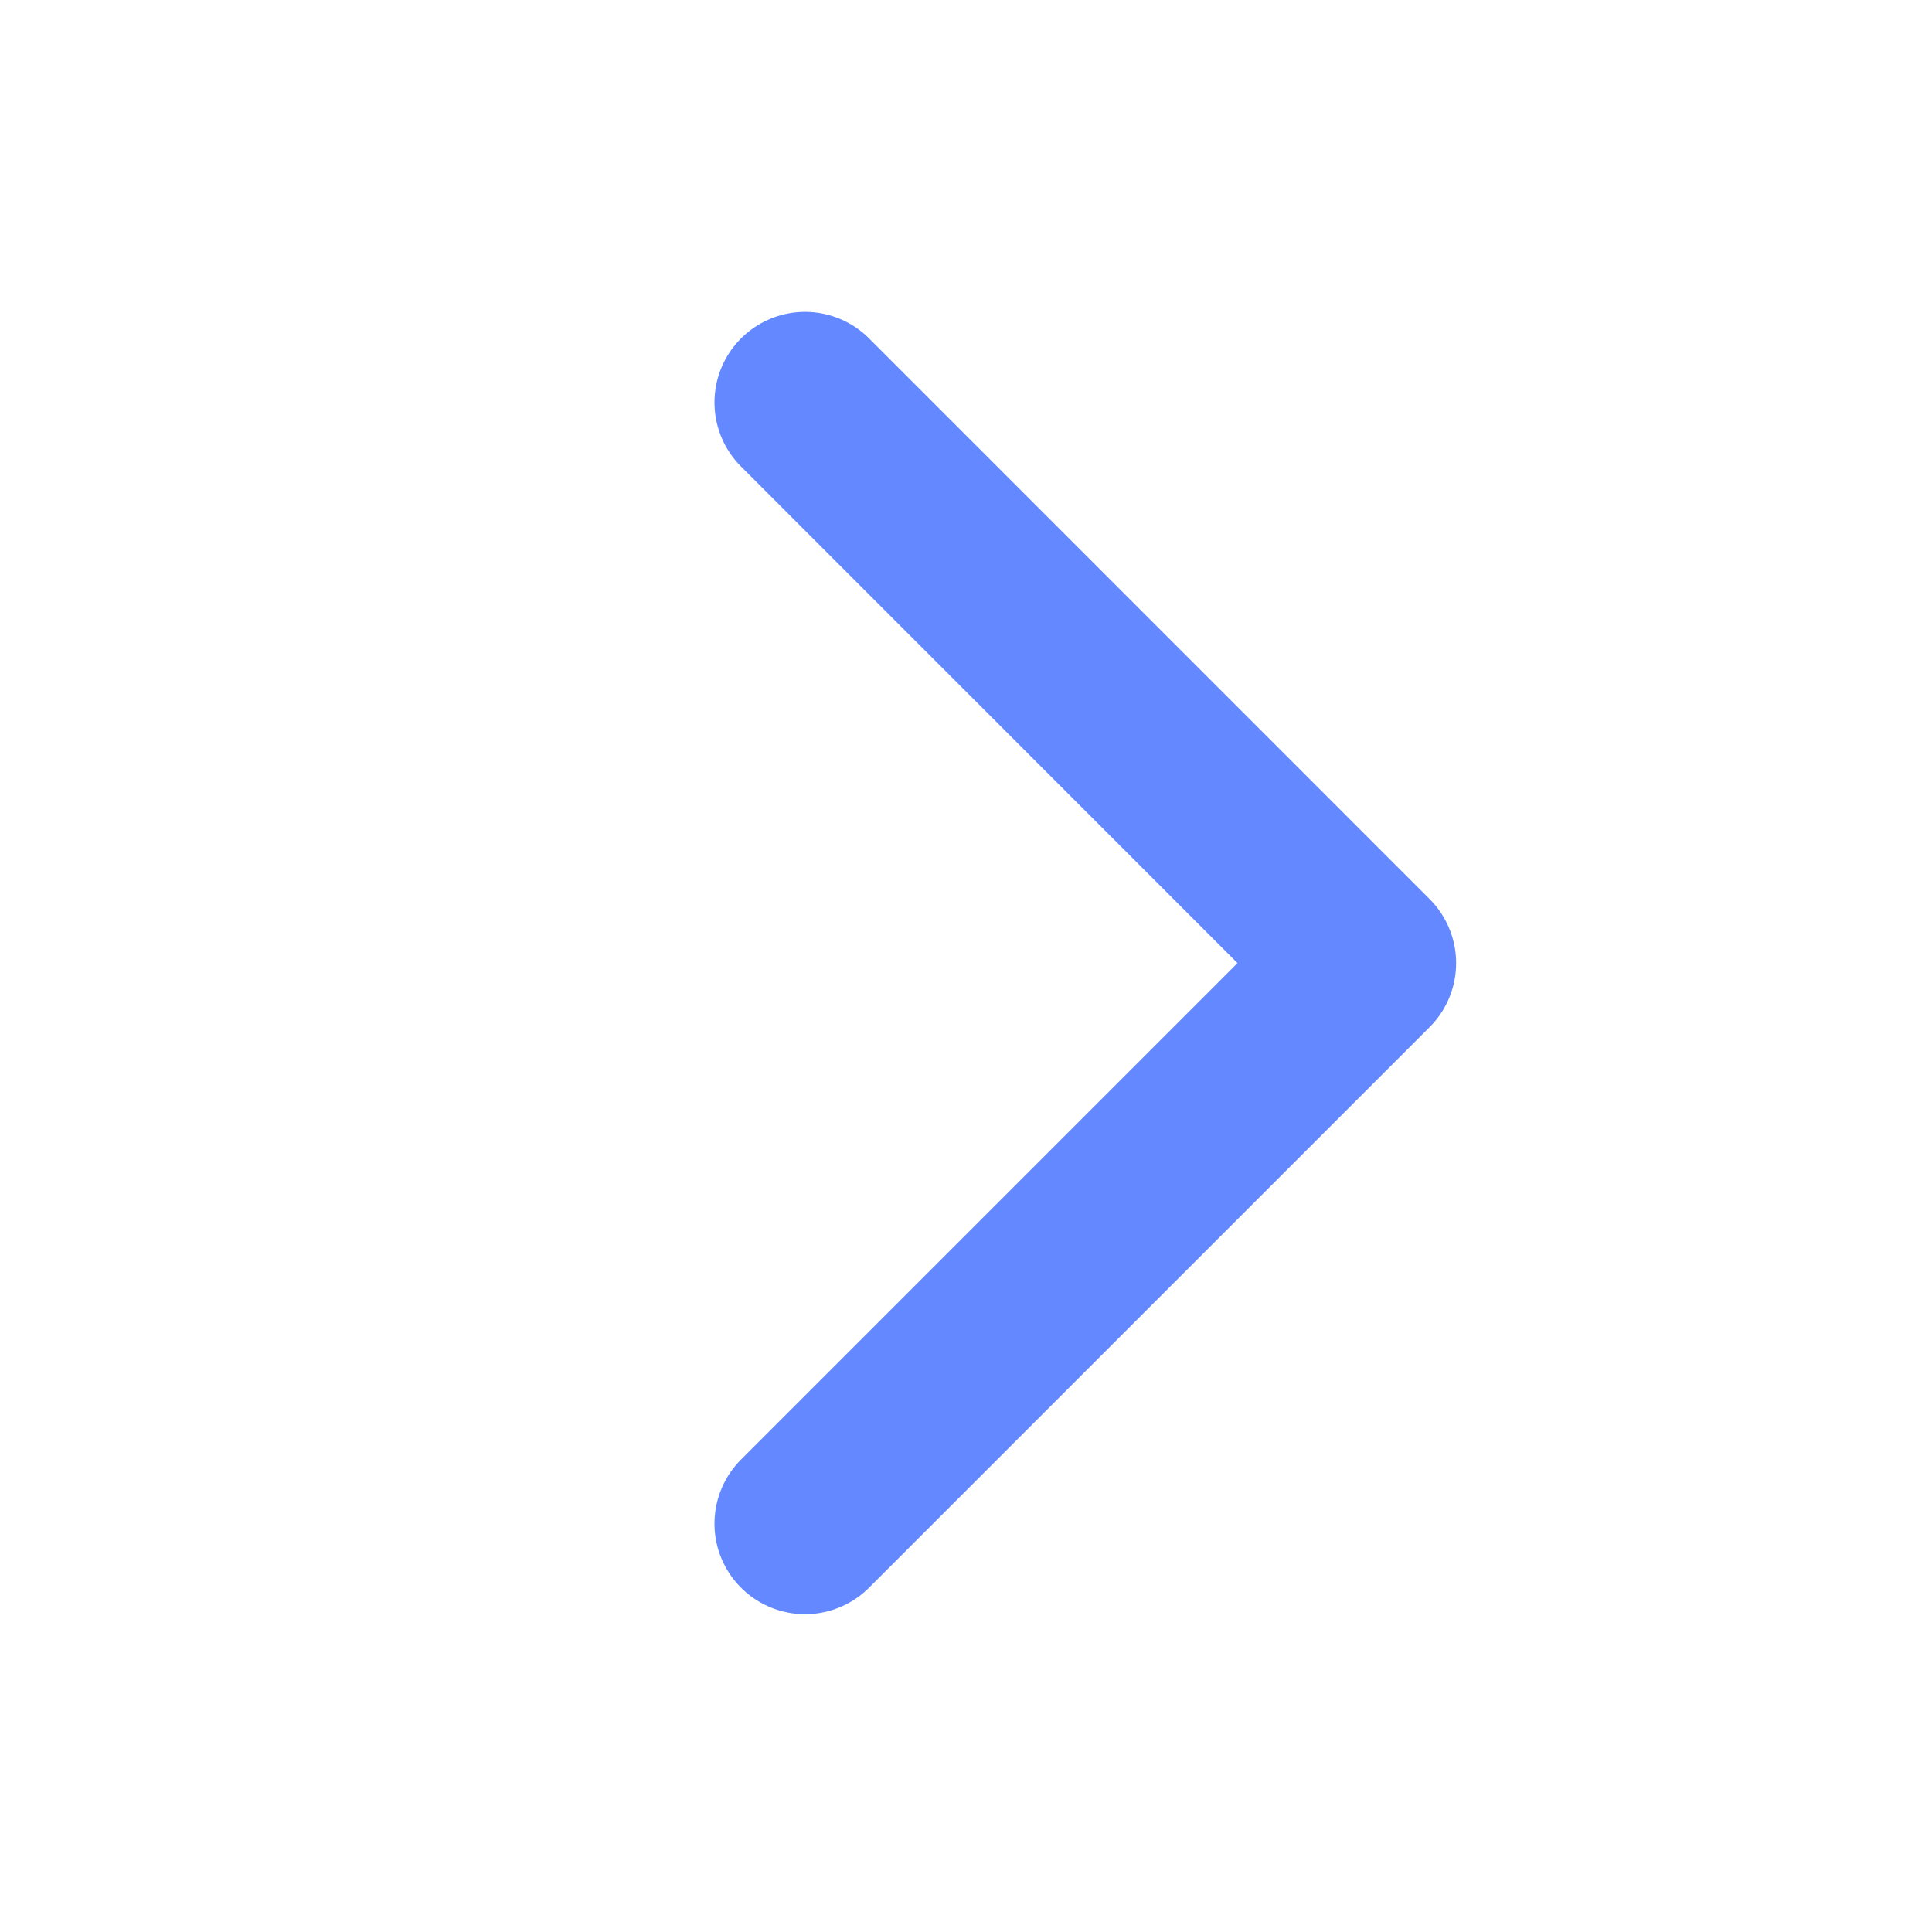 <svg width="16" height="16" viewBox="0 0 16 16" fill="none" xmlns="http://www.w3.org/2000/svg">
<path d="M6.667 3.333L11.309 7.976L6.667 12.618" stroke="#6488FF" stroke-width="1.5" stroke-linecap="round" stroke-linejoin="round"/>
</svg>
